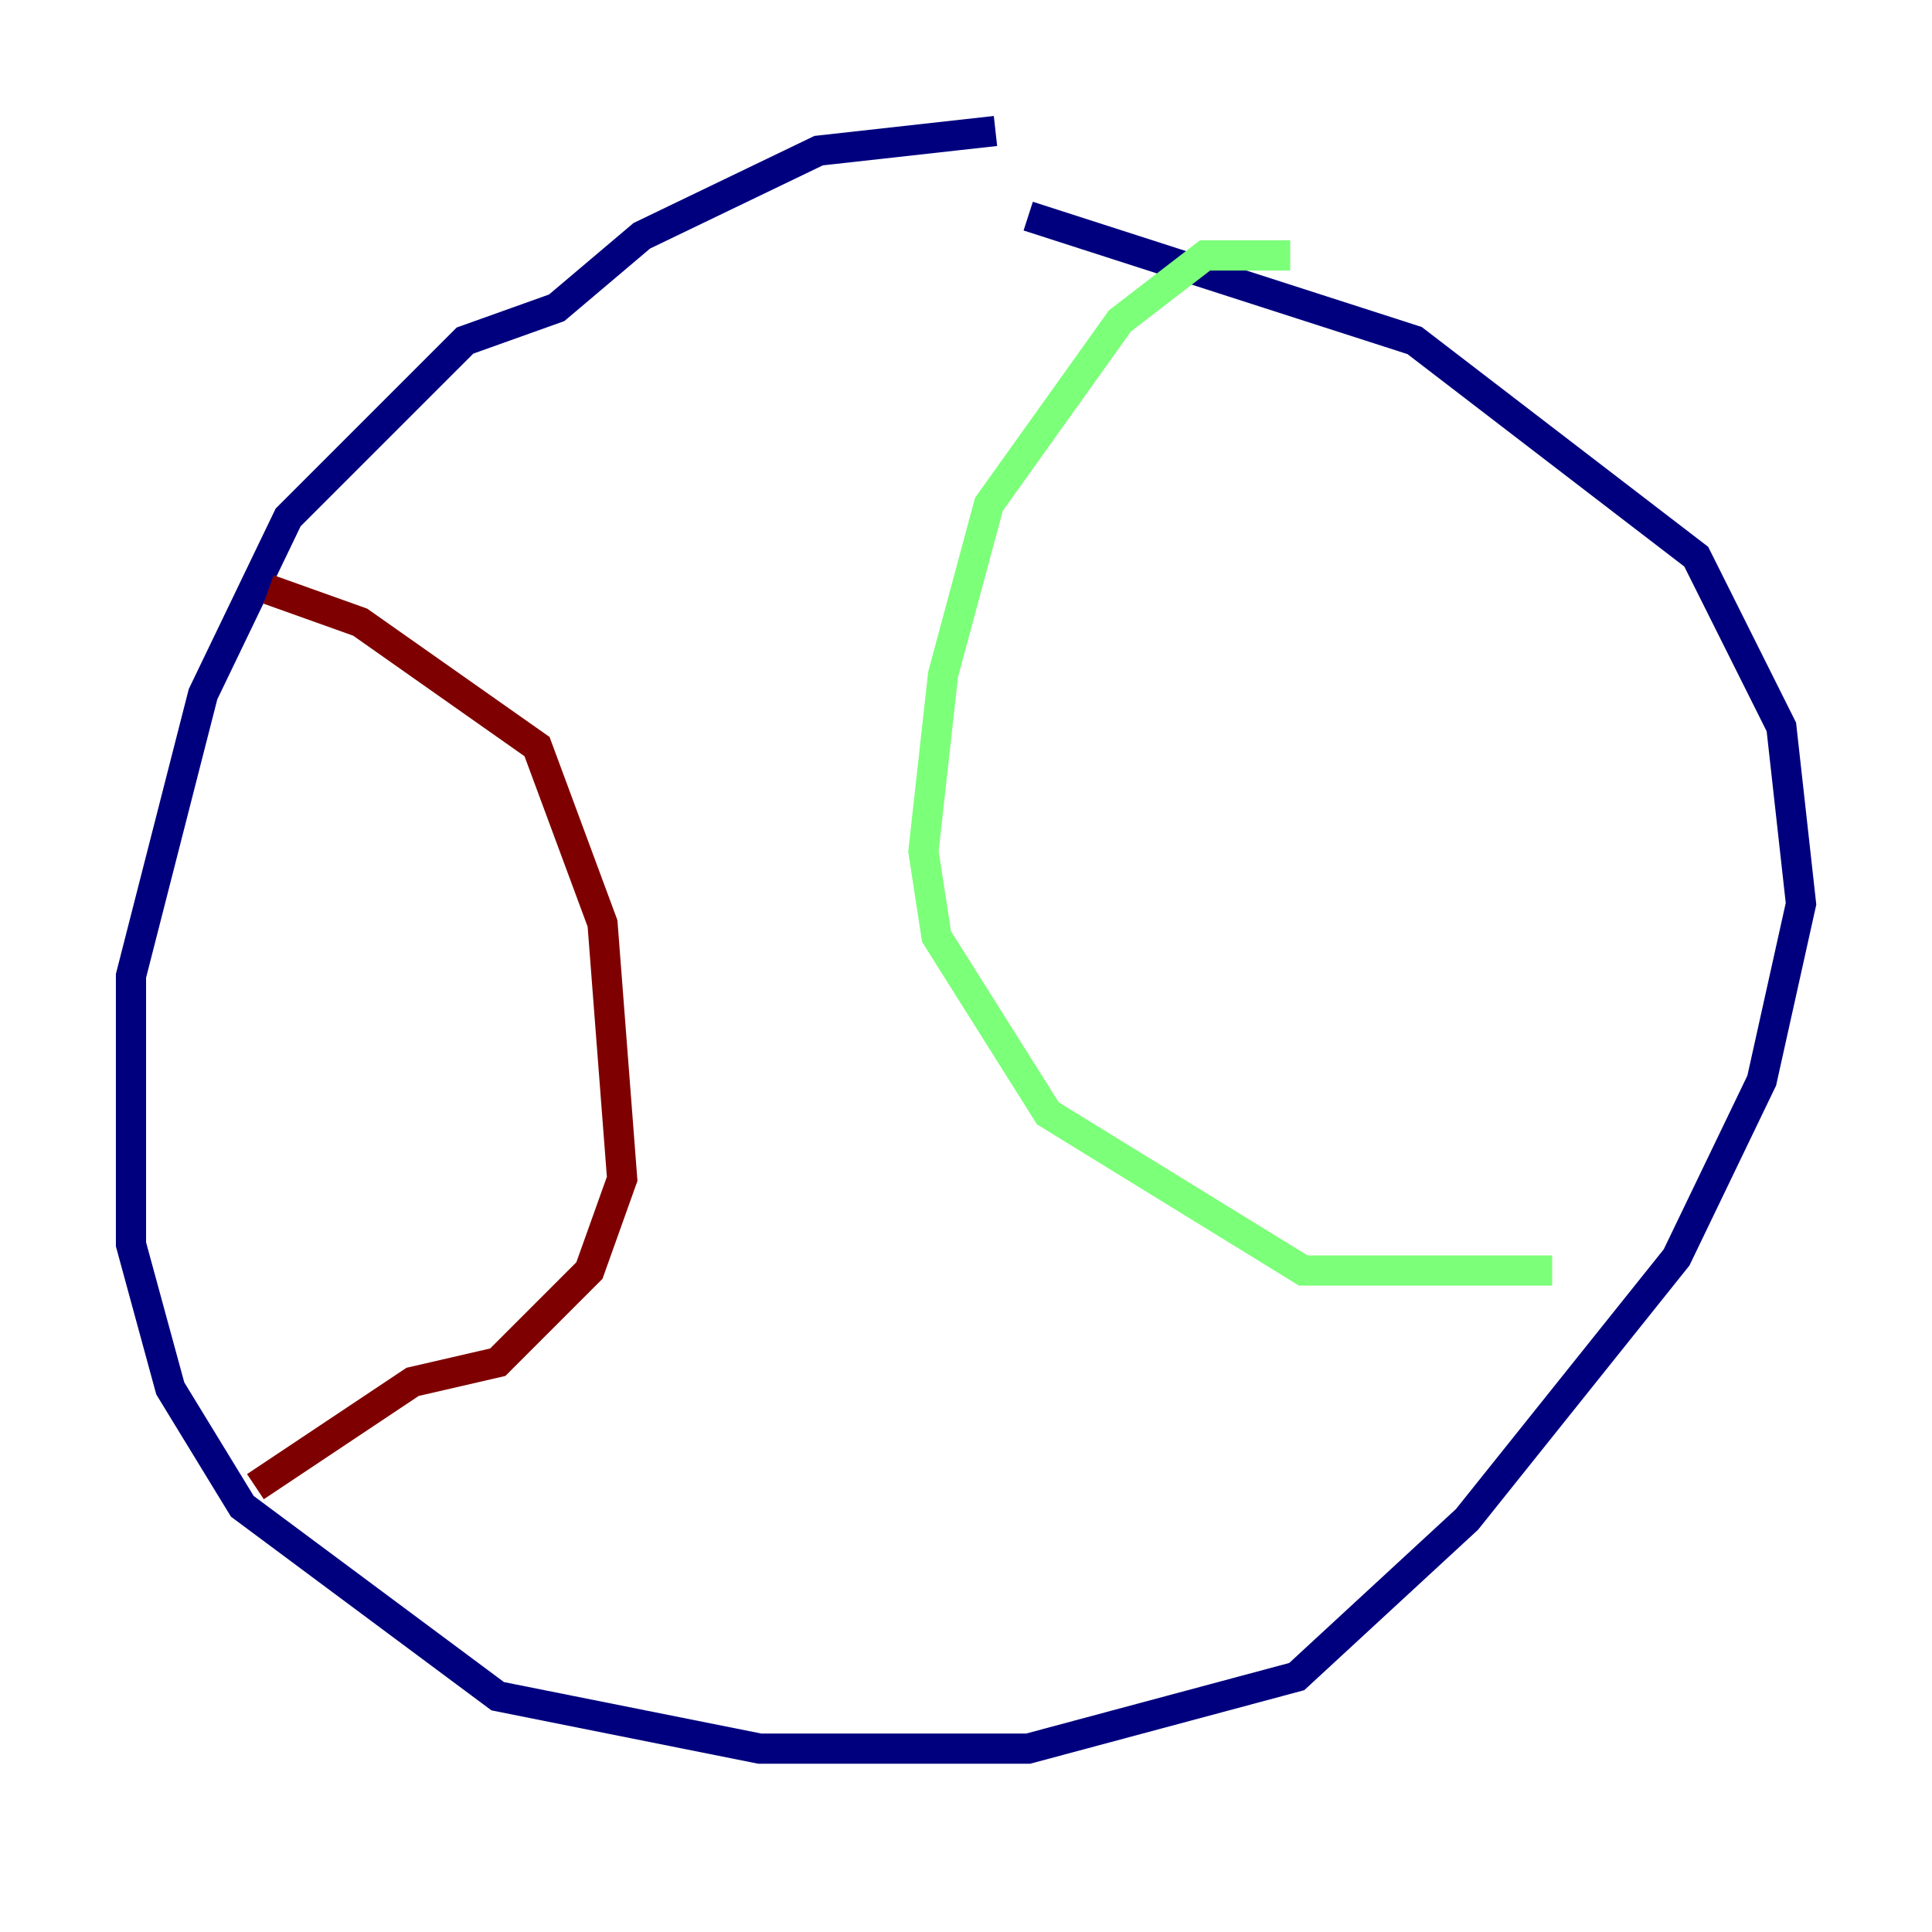 <?xml version="1.0" encoding="utf-8" ?>
<svg baseProfile="tiny" height="128" version="1.2" viewBox="0,0,128,128" width="128" xmlns="http://www.w3.org/2000/svg" xmlns:ev="http://www.w3.org/2001/xml-events" xmlns:xlink="http://www.w3.org/1999/xlink"><defs /><polyline fill="none" points="65.953,8.678 54.237,9.98 42.522,15.62 36.881,20.393 30.807,22.563 19.091,34.278 13.451,45.993 8.678,64.651 8.678,82.441 11.281,91.986 16.054,99.797 32.976,112.38 50.332,115.851 68.122,115.851 85.912,111.078 97.193,100.664 111.078,83.308 116.719,71.593 119.322,59.878 118.02,48.163 112.38,36.881 93.722,22.563 68.122,14.319" stroke="#00007f" stroke-width="2" /><polyline fill="none" points="85.478,16.922 79.837,16.922 74.197,21.261 65.519,33.41 62.481,44.691 61.18,56.407 62.047,62.047 69.424,73.763 86.346,84.176 102.834,84.176" stroke="#7cff79" stroke-width="2" /><polyline fill="none" points="17.79,39.051 23.864,41.22 35.58,49.464 39.919,61.18 41.22,78.102 39.051,84.176 32.976,90.251 27.336,91.552 16.922,98.495" stroke="#7f0000" stroke-width="2" /></svg>